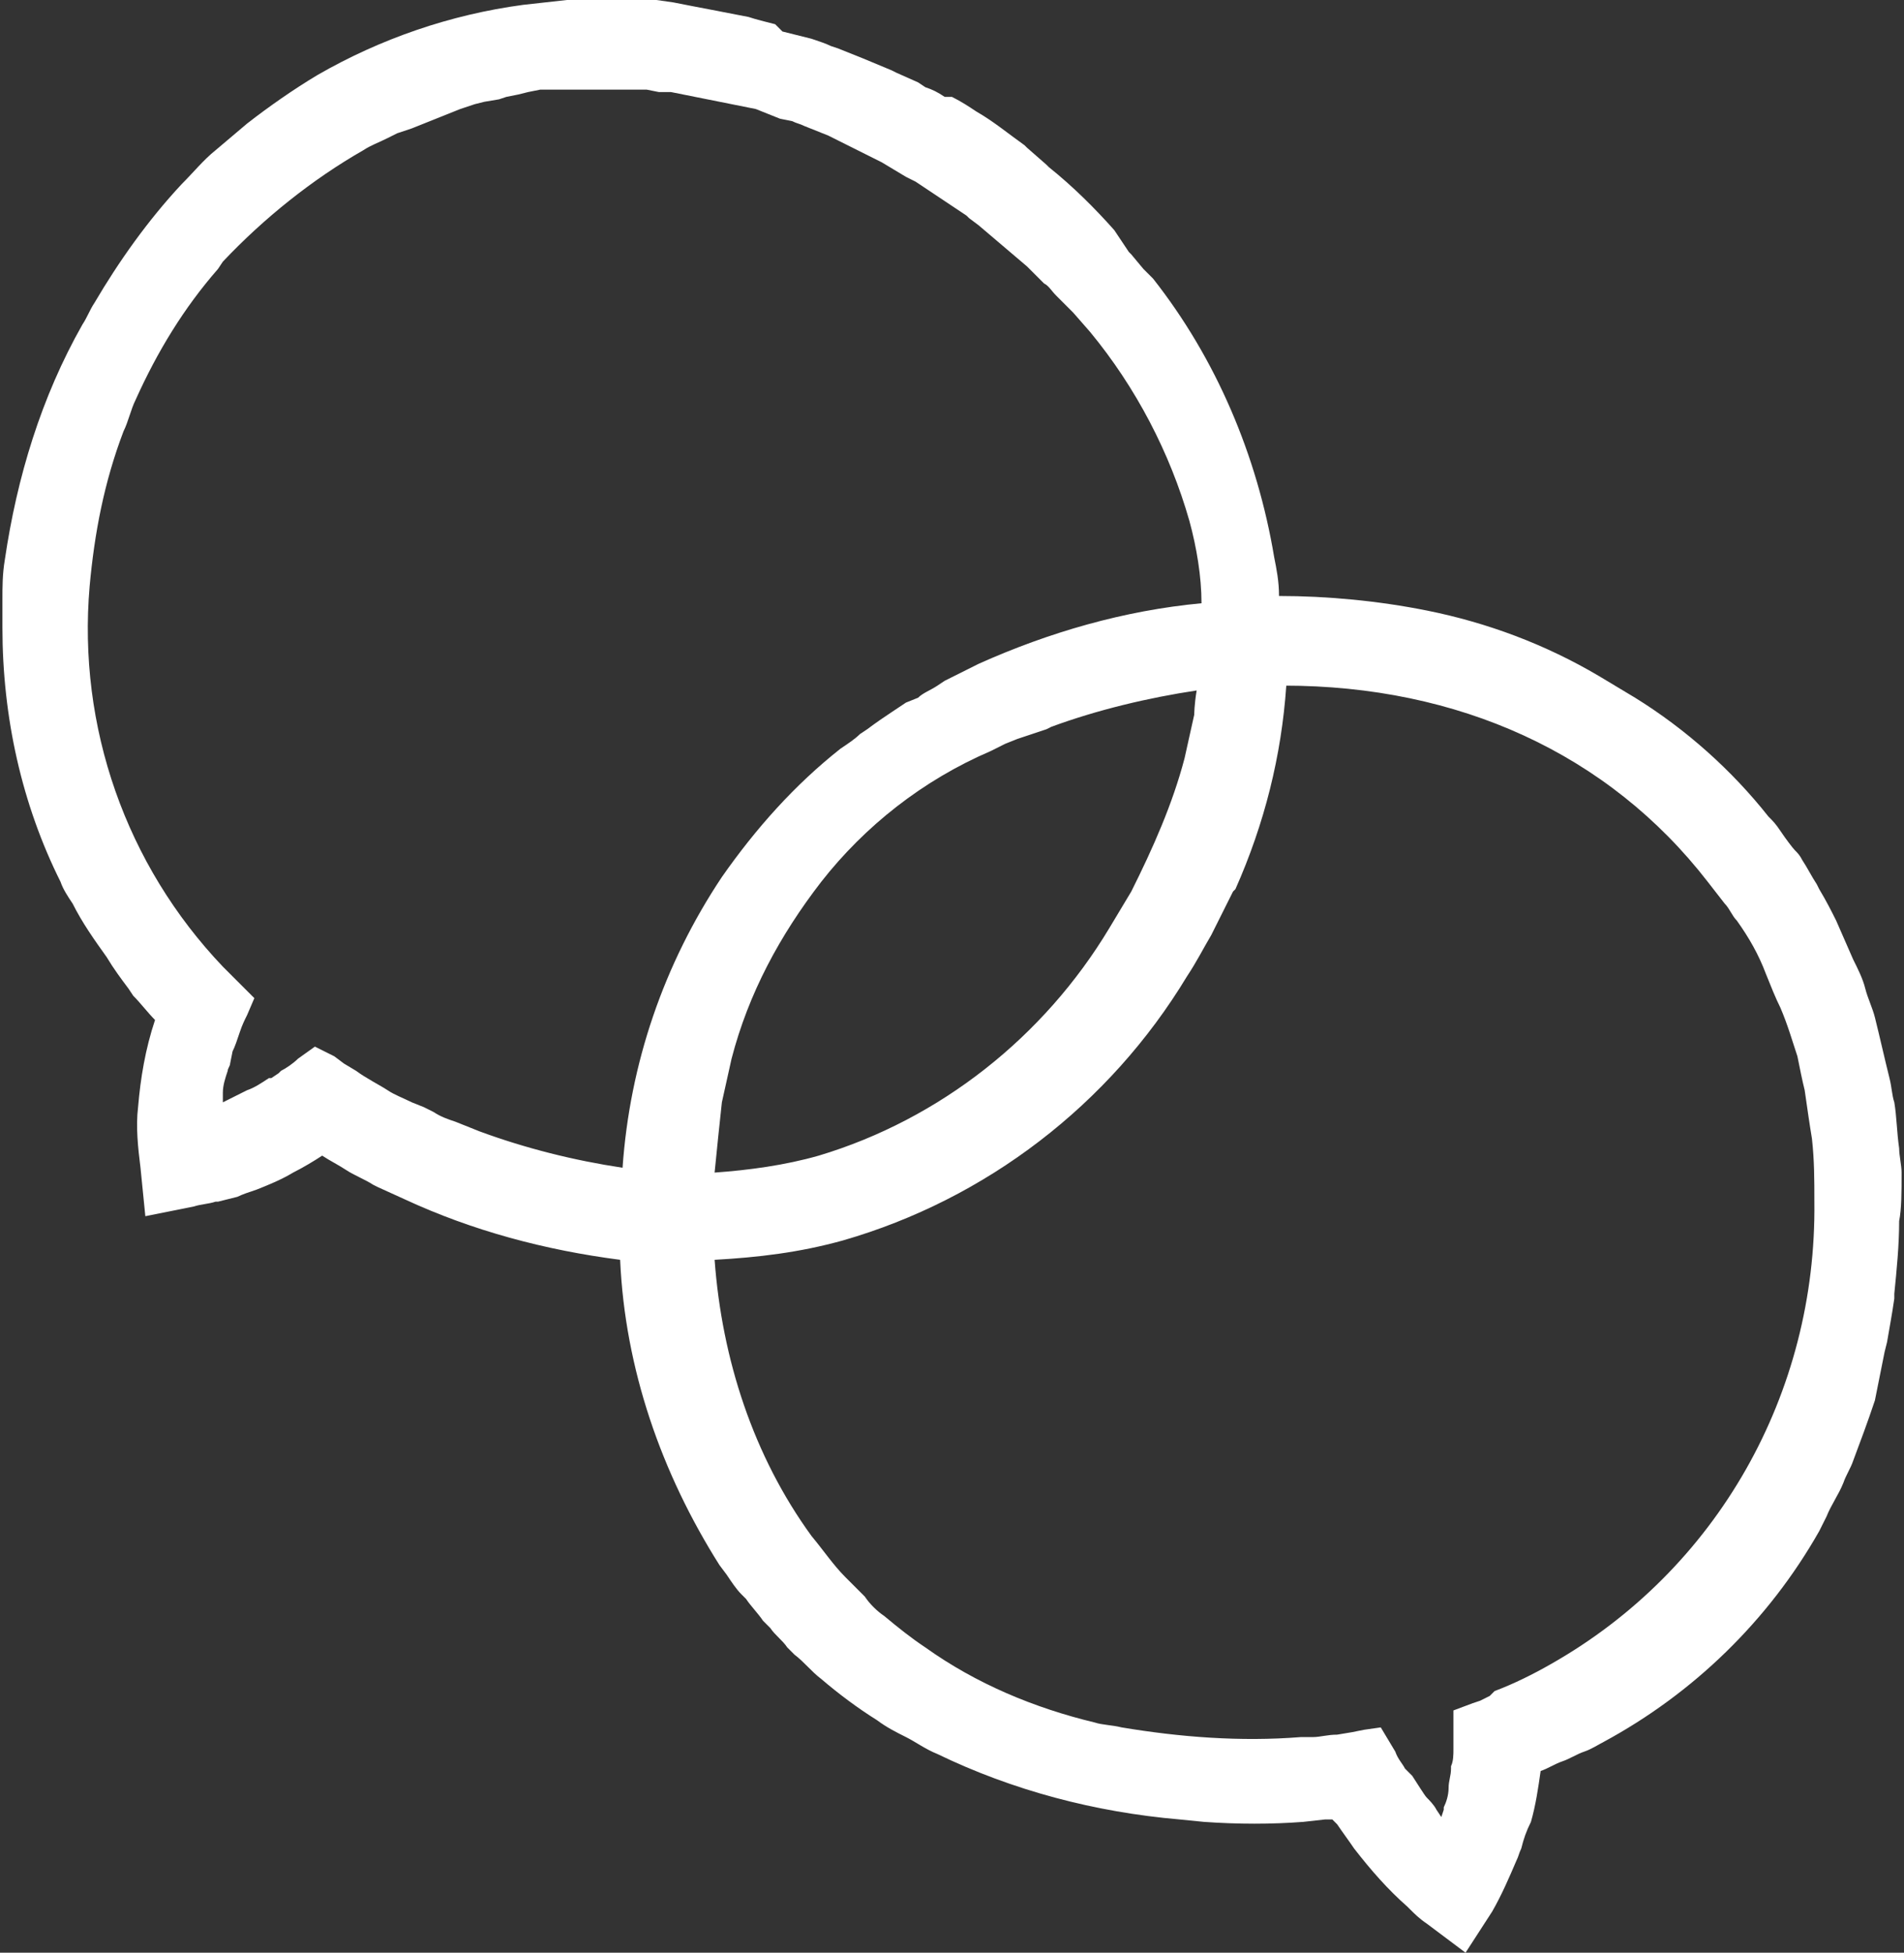 <?xml version="1.0" encoding="utf-8"?>
<!-- Generator: Adobe Illustrator 22.0.1, SVG Export Plug-In . SVG Version: 6.00 Build 0)  -->
<svg version="1.1" id="Layer_1" xmlns="http://www.w3.org/2000/svg" xmlns:xlink="http://www.w3.org/1999/xlink" x="0px" y="0px"
	 viewBox="0 0 78.6 80.6" style="enable-background:new 0 0 78.6 80.6;" xml:space="preserve">
<rect x="0" y="0" width="78.6" height="80.6" fill="#333333" stroke="none"/>
<style type="text/css">
	.st0{fill:#FFFFFF;}
</style>
<title>Asset 2</title>
<path class="st0" d="M78.5,48.4L78.5,48.4c0-0.3-0.1-0.7-0.1-1c-0.1-0.7-0.1-1.3-0.2-1.9c-0.1-0.3-0.1-0.6-0.2-1
	c-0.2-0.8-0.4-1.7-0.6-2.5c-0.1-0.4-0.3-0.8-0.4-1.2s-0.3-0.8-0.5-1.2L75.8,38c-0.2-0.4-0.4-0.8-0.7-1.3L75,36.5
	c-0.2-0.3-0.4-0.7-0.6-1c-0.1-0.2-0.2-0.3-0.3-0.4s-0.4-0.5-0.6-0.8s-0.3-0.4-0.5-0.6c-1.5-1.9-3.4-3.6-5.5-4.9L66,27.9
	c-2.2-1.3-4.6-2.2-7.1-2.7c-2-0.4-4.1-0.6-6.1-0.6l0,0c0-0.6-0.1-1.1-0.2-1.6c-0.7-4.2-2.4-8.2-5-11.5l-0.4-0.4l0,0l-0.5-0.6
	l-0.1-0.1L46,9.5c-0.8-0.9-1.7-1.8-2.7-2.6l-0.1-0.1l-0.8-0.7L42.3,6c-0.7-0.5-1.3-1-2-1.4c-0.3-0.2-0.6-0.4-1-0.6L39,4
	c-0.3-0.2-0.5-0.3-0.8-0.4l-0.3-0.2L37,3l-0.2-0.1l-1.2-0.5l-1-0.4l-0.3-0.1c-0.2-0.1-0.5-0.2-0.8-0.3l-0.4-0.1l-0.8-0.2L32,1
	c-0.4-0.1-0.8-0.2-1.1-0.3c-1-0.2-2.1-0.4-3.1-0.6L27.1,0c-0.4,0-0.8-0.1-1.2-0.1c-0.8-0.1-1.7,0-2.5,0.1l0,0l-1.8,0.2
	c-3,0.4-5.9,1.4-8.5,2.9c-1,0.6-2,1.3-2.9,2L8.9,6.2C8.4,6.6,8,7.1,7.5,7.6c-1.4,1.5-2.6,3.2-3.6,4.9c-0.2,0.3-0.3,0.6-0.5,0.9
	c-1.7,3-2.7,6.3-3.2,9.7c-0.1,0.6-0.1,1.1-0.1,1.7c0,0.4,0,0.7,0,1.1c0,3.7,0.8,7.3,2.4,10.5C2.6,36.7,2.8,37,3,37.3
	c0.4,0.8,0.9,1.5,1.4,2.2C4.7,40,5,40.4,5.3,40.8l0.2,0.3c0.3,0.3,0.6,0.7,0.9,1c-0.4,1.2-0.6,2.4-0.7,3.6c-0.1,0.8,0,1.7,0.1,2.5
	l0.2,2l2-0.4c0.3-0.1,0.6-0.1,0.9-0.2H9l0.8-0.2c0.2-0.1,0.5-0.2,0.8-0.3c0.5-0.2,1-0.4,1.5-0.7c0.4-0.2,0.9-0.5,1.2-0.7
	c0.3,0.2,0.7,0.4,1,0.6s0.8,0.4,1.1,0.6l0.2,0.1l1.1,0.5c2.8,1.3,5.8,2.1,8.9,2.5c0.2,4.5,1.7,8.8,4.1,12.6L30,65l0,0
	c0.2,0.3,0.4,0.6,0.6,0.8l0.2,0.2c0.2,0.3,0.5,0.6,0.7,0.9l0.3,0.3c0.2,0.3,0.5,0.5,0.7,0.8l0.3,0.3c0.4,0.3,0.7,0.7,1.1,1
	c0.7,0.6,1.5,1.2,2.3,1.7c0.4,0.3,0.8,0.5,1.2,0.7s0.8,0.5,1.3,0.7c3.1,1.5,6.5,2.4,10,2.7l1,0.1c1.4,0.1,2.8,0.1,4.1,0l0.9-0.1H55
	l0.1,0.1l0.1,0.1c0.2,0.3,0.5,0.7,0.7,1c0.7,0.9,1.4,1.7,2.2,2.4l0.1,0.1c0.2,0.2,0.4,0.4,0.7,0.6l1.6,1.2l1.1-1.7
	c0.4-0.7,0.7-1.4,1-2.1c0.1-0.2,0.1-0.3,0.2-0.5c0.1-0.4,0.2-0.7,0.4-1.1c0.2-0.7,0.3-1.4,0.4-2.1c0.3-0.1,0.6-0.3,0.9-0.4
	s0.6-0.3,0.9-0.4s0.6-0.3,0.8-0.4c3.7-2,6.8-5,8.9-8.7c0.1-0.2,0.2-0.4,0.3-0.6c0.2-0.5,0.5-0.9,0.7-1.4c0.1-0.3,0.3-0.6,0.4-0.9
	c0.3-0.8,0.6-1.6,0.9-2.5l0.1-0.5c0.1-0.5,0.2-1,0.3-1.5l0.1-0.4c0.1-0.6,0.2-1.1,0.3-1.8v-0.2c0.1-1,0.2-2,0.2-3
	C78.5,49.9,78.5,49.2,78.5,48.4z M61.1,70.2l-0.3,0.1L60,70.6v0.8c0,0.2,0,0.4,0,0.7v0.1c0,0.2,0,0.5-0.1,0.7V73
	c0,0.3-0.1,0.5-0.1,0.8s-0.1,0.6-0.2,0.8v0.1L59.5,75l-0.2-0.3c-0.1-0.2-0.3-0.4-0.4-0.5s-0.4-0.6-0.6-0.9L58,73
	c-0.1-0.2-0.3-0.4-0.4-0.7l-0.6-1l-0.7,0.1l-0.5,0.1l-0.6,0.1c-0.4,0-0.7,0.1-1,0.1h-0.5c-2.5,0.2-5,0-7.4-0.4
	c-0.4-0.1-0.8-0.1-1.1-0.2c-2.5-0.6-4.9-1.6-7-3.1c-0.6-0.4-1.1-0.8-1.7-1.3c-0.3-0.2-0.6-0.5-0.8-0.8l-0.1-0.1
	c-0.2-0.2-0.5-0.5-0.7-0.7c-0.5-0.5-0.9-1.1-1.4-1.7c-2.4-3.3-3.7-7.3-4-11.4c1.8-0.1,3.5-0.3,5.3-0.8c5.9-1.7,11-5.6,14.2-10.9
	c0.4-0.6,0.7-1.2,1-1.7l0.2-0.4l0.3-0.6l0.4-0.8l0.1-0.1c1.2-2.7,1.9-5.5,2.1-8.4H53c7.2,0,13.4,2.8,17.5,8.1l0.7,0.9
	c0.2,0.2,0.3,0.5,0.5,0.7c0.5,0.7,0.9,1.4,1.2,2.2c0.2,0.5,0.4,1,0.6,1.4c0.3,0.7,0.5,1.4,0.7,2c0.1,0.5,0.2,1,0.3,1.4
	c0.1,0.7,0.2,1.4,0.3,2c0.1,0.9,0.1,1.7,0.1,2.6c0.1,7.9-4,15.2-10.9,19.1c-0.7,0.4-1.5,0.8-2.3,1.1L61.5,70L61.1,70.2z M18.8,46.3
	L18.8,46.3c-0.3-0.1-0.6-0.2-0.9-0.4l-0.4-0.2L17,45.5c-0.4-0.2-0.7-0.3-1-0.5s-0.9-0.5-1.3-0.8l-0.5-0.3l-0.4-0.3L13,43.2l-0.7,0.5
	c-0.2,0.2-0.5,0.4-0.7,0.5l-0.1,0.1l-0.3,0.2h-0.1c-0.3,0.2-0.6,0.4-0.9,0.5l-0.6,0.3l-0.4,0.2c0-0.1,0-0.2,0-0.4
	c0-0.3,0.1-0.6,0.2-0.9c0-0.1,0.1-0.2,0.1-0.3l0.1-0.5c0.1-0.2,0.2-0.5,0.3-0.8s0.2-0.5,0.3-0.7l0.3-0.7L10,40.7l-0.2-0.2l-0.3-0.3
	l-0.3-0.3c-4-4.2-6-9.9-5.5-15.7c0.2-2.2,0.6-4.3,1.4-6.4c0.2-0.4,0.3-0.9,0.5-1.3c0.9-2,2-3.8,3.4-5.4l0.2-0.3
	C10.9,9,12.9,7.4,15,6.2c0.3-0.2,0.6-0.3,1-0.5l0.4-0.2L17,5.3l0.5-0.2L18,4.9l0.5-0.2L19,4.5l0.6-0.2L20,4.2l0.6-0.1L20.9,4
	l0.5-0.1l0.4-0.1l0.5-0.1h0.4h0.5h0.5h1h1h0.5h0.5l0.5,0.1h0.5l0.5,0.1l1,0.2l0.5,0.1l0.5,0.1l0.5,0.1l0.5,0.1l0.5,0.2l0.5,0.2
	L32.7,5c0.2,0.1,0.3,0.1,0.5,0.2l0.5,0.2l0.5,0.2l0.4,0.2l1.8,0.9L36.9,7l0.5,0.3l0,0l0.4,0.2l2.1,1.4L40,9l0.4,0.3l2,1.7l0.4,0.4
	l0.3,0.3c0.2,0.1,0.3,0.3,0.5,0.5l0.2,0.2c0.2,0.2,0.4,0.4,0.5,0.5l0.7,0.8c1.9,2.3,3.3,5,4.1,7.8c0.3,1.1,0.5,2.3,0.5,3.4
	c-3.2,0.3-6.3,1.2-9.2,2.5l-0.2,0.1c-0.4,0.2-0.8,0.4-1.2,0.6l-0.3,0.2c-0.3,0.2-0.6,0.3-0.8,0.5L37.4,29l-0.6,0.4
	c-0.3,0.2-0.6,0.4-1,0.7l-0.3,0.2c-0.2,0.2-0.5,0.4-0.8,0.6c-1.9,1.5-3.5,3.3-4.9,5.3c-2.4,3.6-3.8,7.7-4.1,12c-2-0.3-4-0.8-5.9-1.5
	L18.8,46.3z M40.9,31l0.6-0.3l0.5-0.2l0.3-0.1c0.3-0.1,0.6-0.2,0.9-0.3l0.2-0.1c1.9-0.7,4-1.2,6-1.5c-0.1,0.6-0.1,1-0.1,1l-0.4,1.8
	c-0.5,1.9-1.3,3.7-2.2,5.5c-0.3,0.5-0.6,1-0.9,1.5c-2.7,4.5-7,7.9-12,9.4c-1.4,0.4-2.9,0.6-4.3,0.7c0.1-1,0.2-2,0.3-2.9l0.4-1.8
	c0.7-2.7,2-5.1,3.7-7.3C35.7,34.1,38.1,32.2,40.9,31z"/>
</svg>

